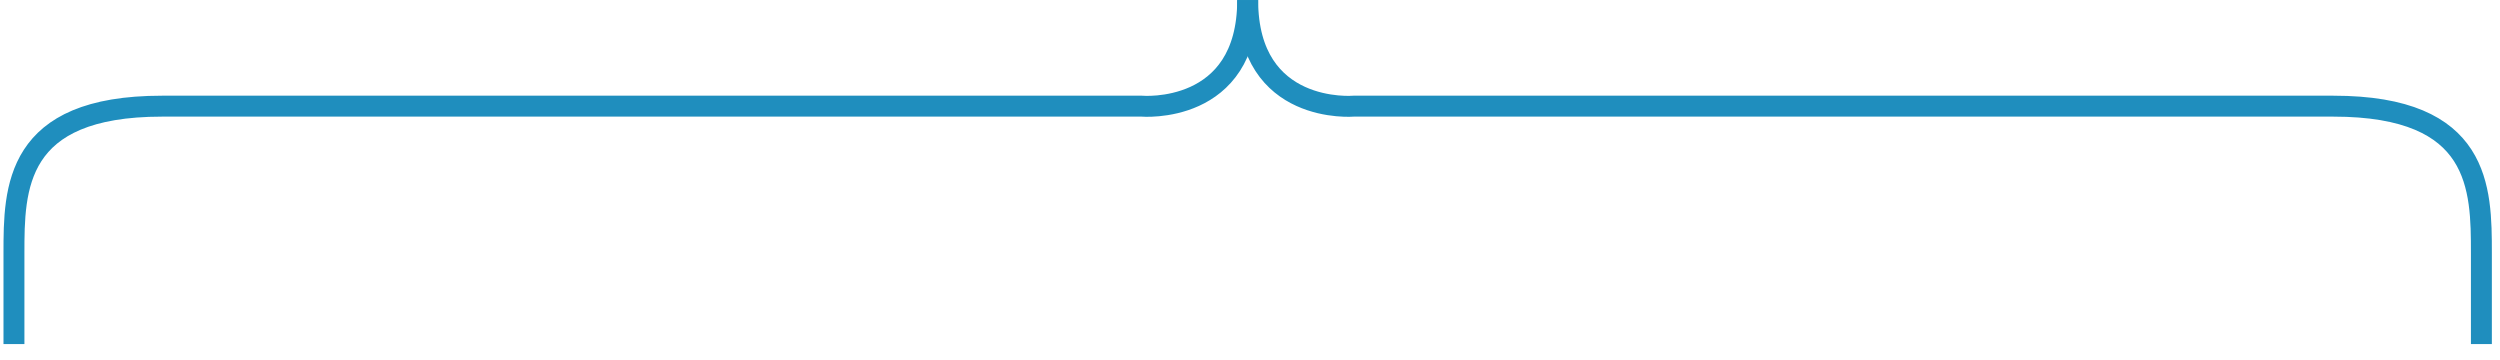 <?xml version="1.0" encoding="UTF-8" standalone="no"?>
<!DOCTYPE svg PUBLIC "-//W3C//DTD SVG 1.1//EN" "http://www.w3.org/Graphics/SVG/1.1/DTD/svg11.dtd">
<svg version="1.1" xmlns="http://www.w3.org/2000/svg" xmlns:xlink="http://www.w3.org/1999/xlink" preserveAspectRatio="xMidYMid meet" viewBox="0 0 1075 155" width="1075" height="155"><defs><path d="M1067 147.96C1067 124.5 1067 111.47 1067 108.87C1067 81.05 1066.82 45.65 1003.39 45.65C961.26 45.65 624.23 45.65 582.1 45.65C582.1 45.65 536.5 49.65 536.5 0.04" id="dfpN6XlLg"></path><path d="M6 147.96C6 124.5 6 111.47 6 108.87C6 81.05 6.25 45.65 69.61 45.65C111.74 45.65 448.77 45.65 490.9 45.65C490.9 45.65 536.5 49.65 536.5 0.04" id="e7vsTgDh5"></path></defs><g><g><g><use xlink:href="#dfpN6XlLg" opacity="1" fill="#000000" fill-opacity="0"></use><g><use xlink:href="#dfpN6XlLg" opacity="1" fill-opacity="0" stroke="#1f8ebe" stroke-width="9" stroke-opacity="1"></use></g></g><g><use xlink:href="#e7vsTgDh5" opacity="1" fill="#000000" fill-opacity="0"></use><g><use xlink:href="#e7vsTgDh5" opacity="1" fill-opacity="0" stroke="#1f8ebe" stroke-width="9" stroke-opacity="1"></use></g></g></g></g></svg>